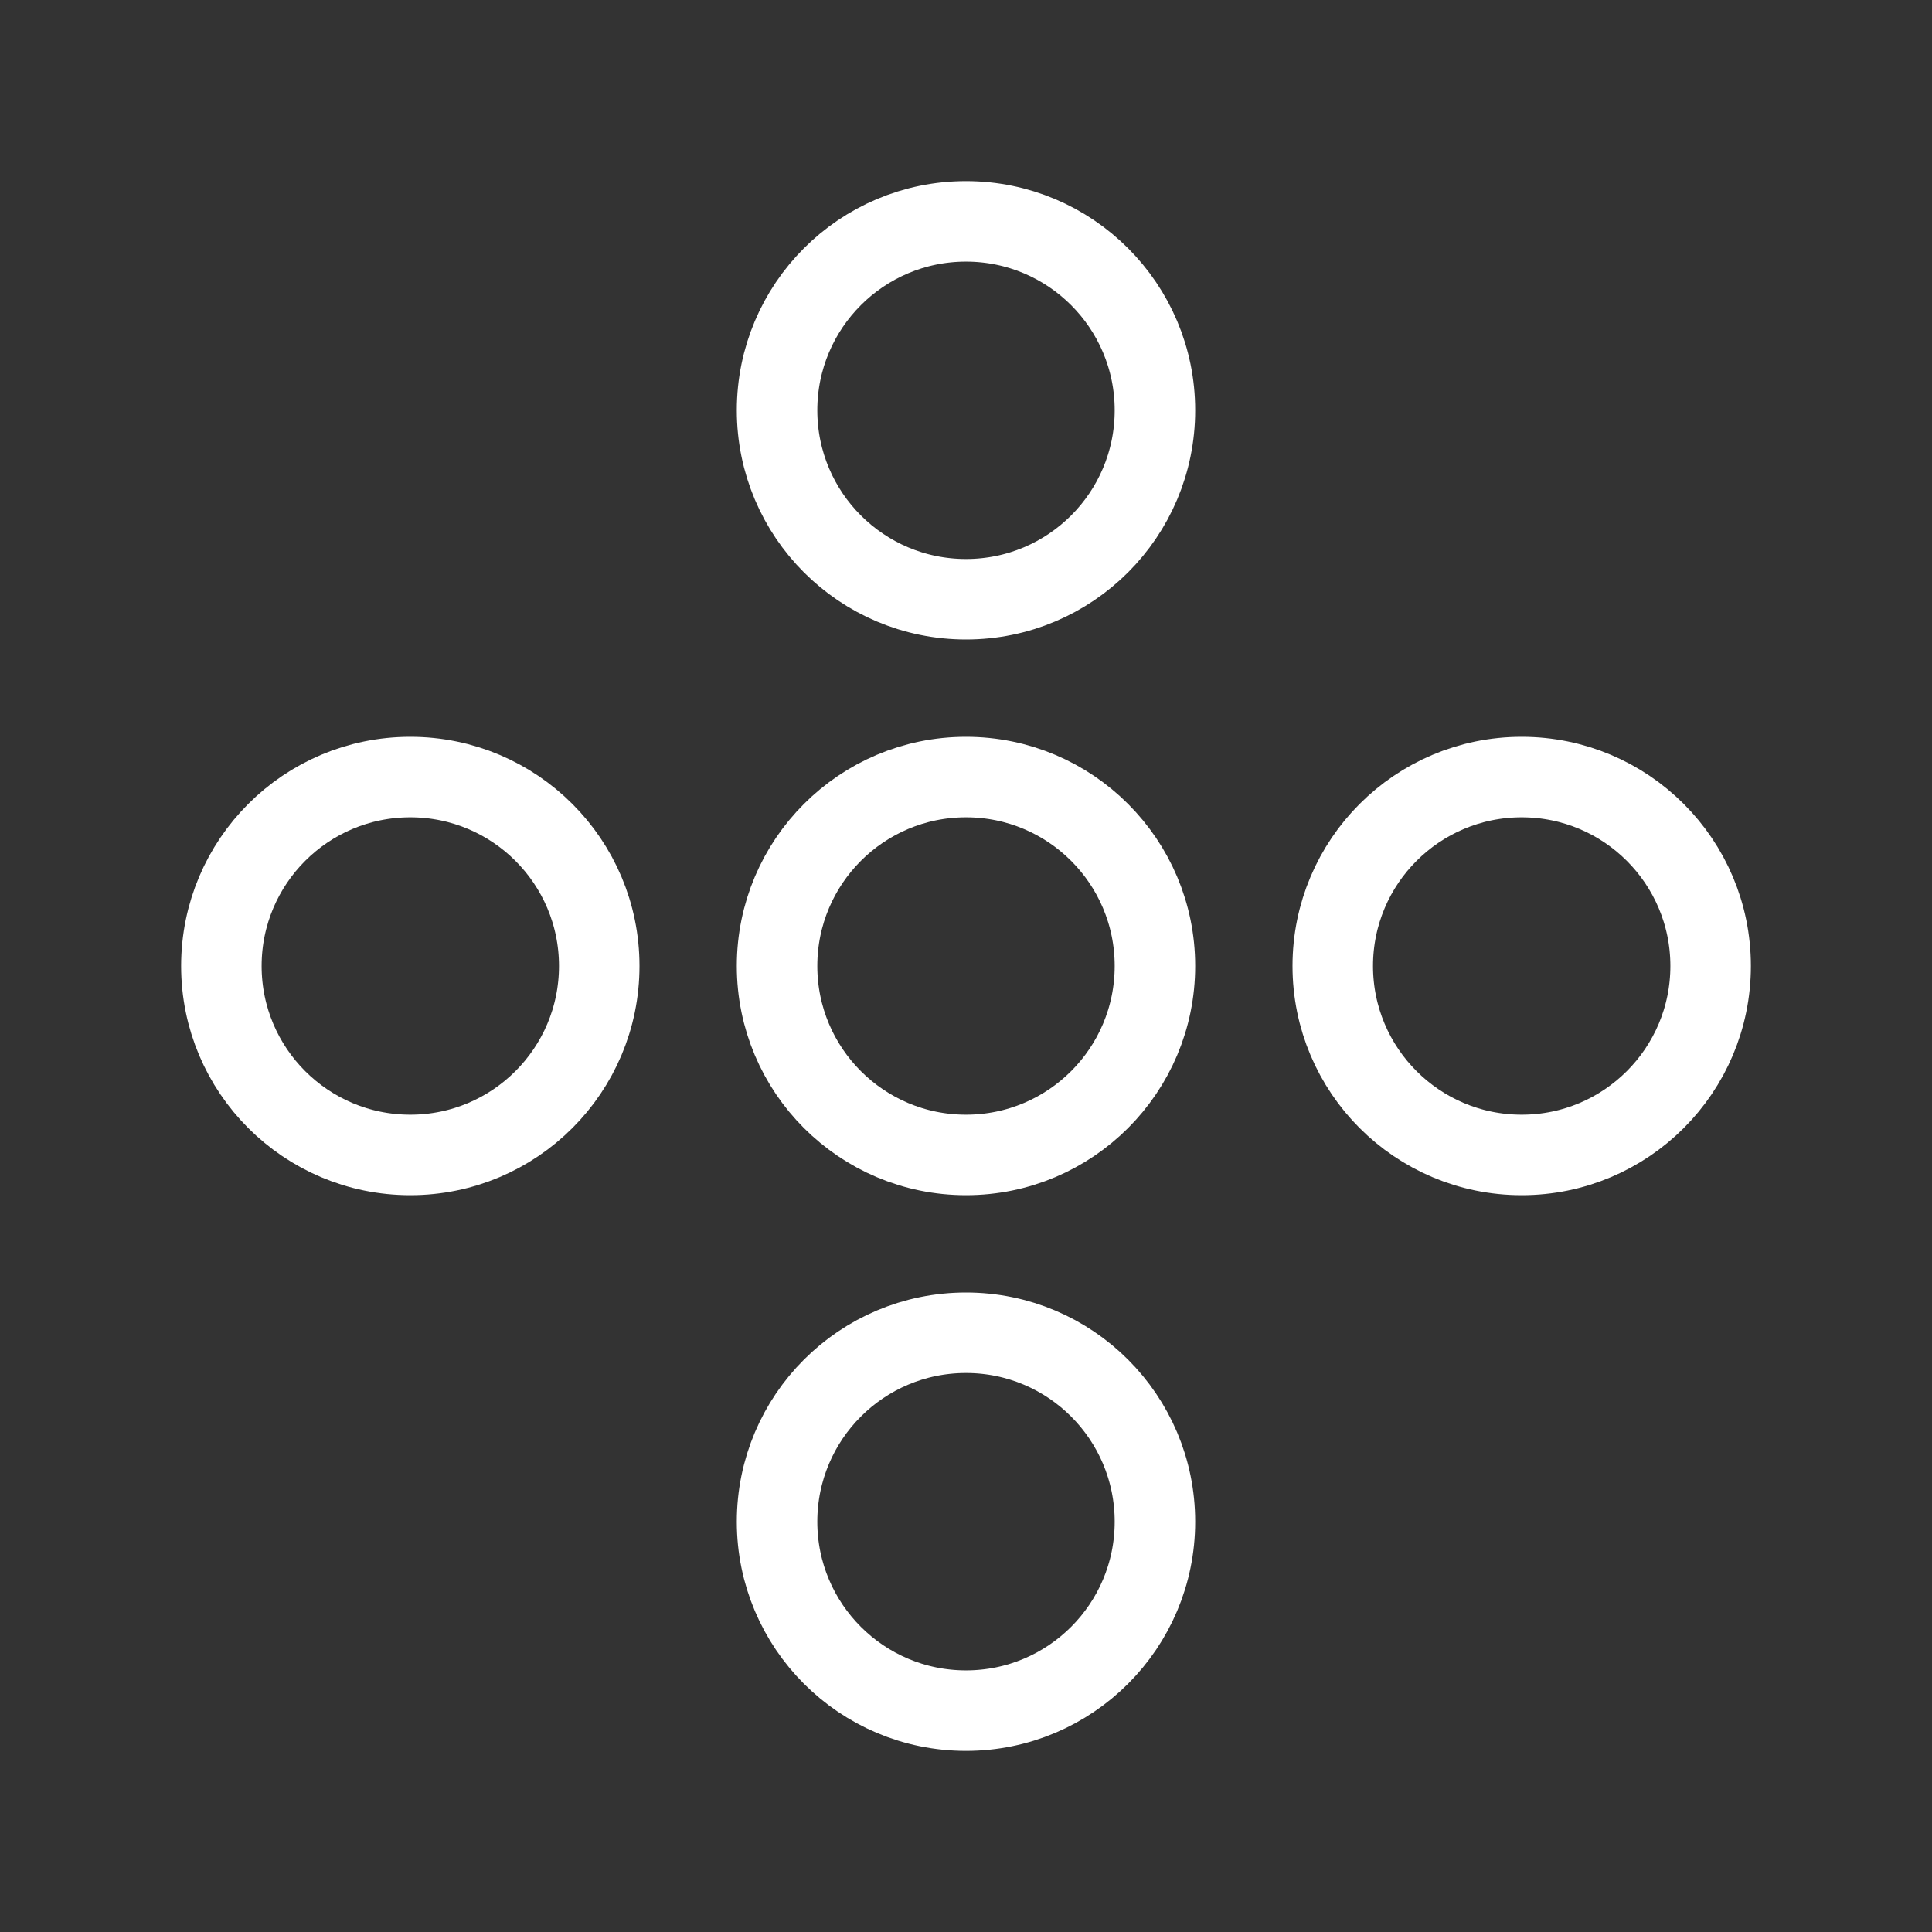 <?xml version="1.0" encoding="UTF-8"?><svg id="a" xmlns="http://www.w3.org/2000/svg" viewBox="0 0 48 48"><rect x="0" y="0" width="48" height="48" fill="#333333" stroke="none"/><defs><style>.b{stroke-width:2px;fill:none;stroke:#fff;stroke-linecap:round;stroke-linejoin:round;}</style></defs><circle class="b" cx="24" cy="24" r="4.694"/><circle class="b" cx="24" cy="10.194" r="4.694"/><circle class="b" cx="24" cy="37.806" r="4.694"/><circle class="b" cx="37.806" cy="24" r="4.694"/><circle class="b" cx="10.194" cy="24" r="4.694"/></svg>